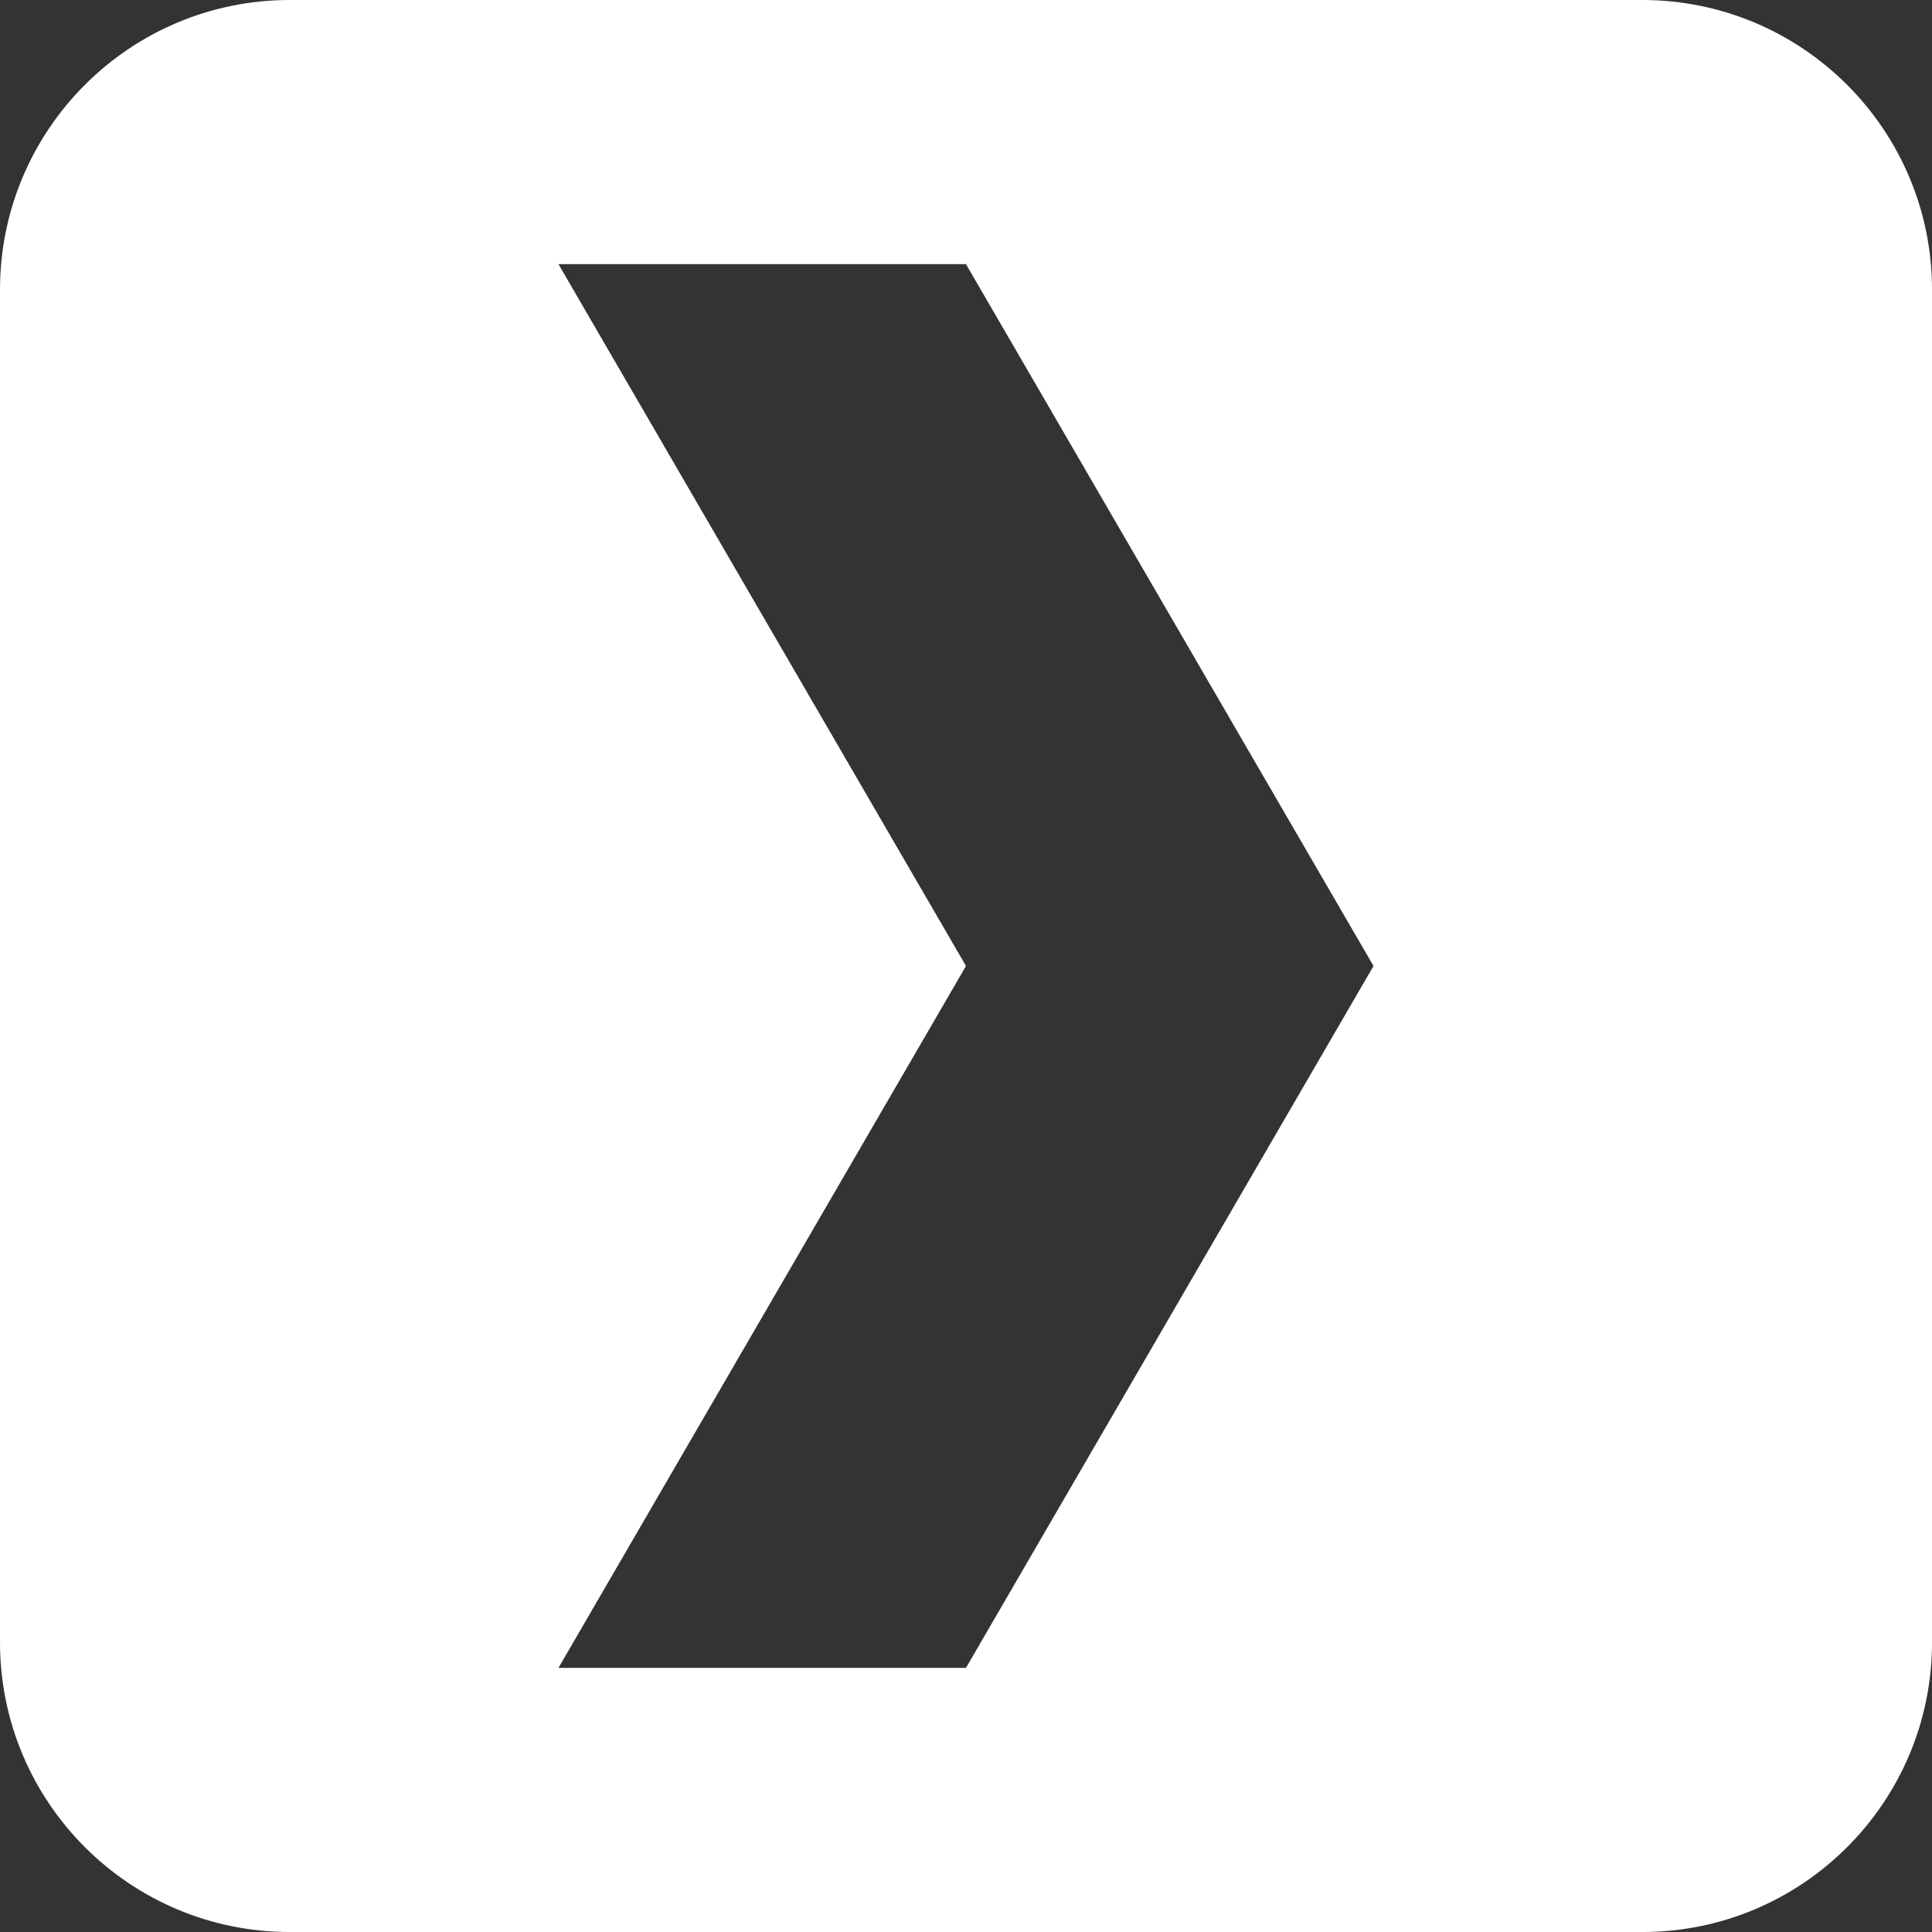 <?xml version="1.0" encoding="UTF-8" standalone="no"?>
<svg
   version="1.1"
   id="Layer_1"
   x="0px"
   y="0px"
   viewBox="0 0 122.88 122.88"
   style="enable-background:new 0 0 122.88 122.88"
   xml:space="preserve"
   sodipodi:docname="icon.svg"
   inkscape:version="1.3.2 (091e20e, 2023-11-25, custom)"
   xmlns:inkscape="http://www.inkscape.org/namespaces/inkscape"
   xmlns:sodipodi="http://sodipodi.sourceforge.net/DTD/sodipodi-0.dtd"
   xmlns="http://www.w3.org/2000/svg"
   xmlns:svg="http://www.w3.org/2000/svg"><rect x="0" y="0" width="122.88" height="122.88" fill="#333333" stroke="none"/><defs
     id="defs1" /><sodipodi:namedview
     id="namedview1"
     pagecolor="#ffffff"
     bordercolor="#000000"
     borderopacity="0.25"
     inkscape:showpageshadow="2"
     inkscape:pageopacity="0.0"
     inkscape:pagecheckerboard="0"
     inkscape:deskcolor="#d1d1d1"
     inkscape:zoom="7.2184246"
     inkscape:cx="61.439999"
     inkscape:cy="61.439999"
     inkscape:window-width="1920"
     inkscape:window-height="1129"
     inkscape:window-x="-8"
     inkscape:window-y="-8"
     inkscape:window-maximized="1"
     inkscape:current-layer="Layer_1" /><style
     type="text/css"
     id="style1"><![CDATA[
	.st0{fill:#E5A00D;}
	.st1{fill:#282A2D;}
]]></style><path
     id="path1"
     class="st1"
     d="M 18.43 0 C 8.25 0 0 8.25 0 18.43 L 0 104.449 C 0 114.629 8.25 122.881 18.43 122.881 L 104.449 122.881 C 114.629 122.881 122.881 114.629 122.881 104.449 L 122.881 18.43 C 122.881 8.25 114.629 0 104.449 0 L 18.43 0 z M 35.52 16.801 L 61.439 16.801 L 87.359 61.439 L 61.439 106.08 L 35.52 106.08 L 61.439 61.439 L 35.52 16.801 z "
     style="fill:#ffffff;fill-opacity:1" /></svg>
